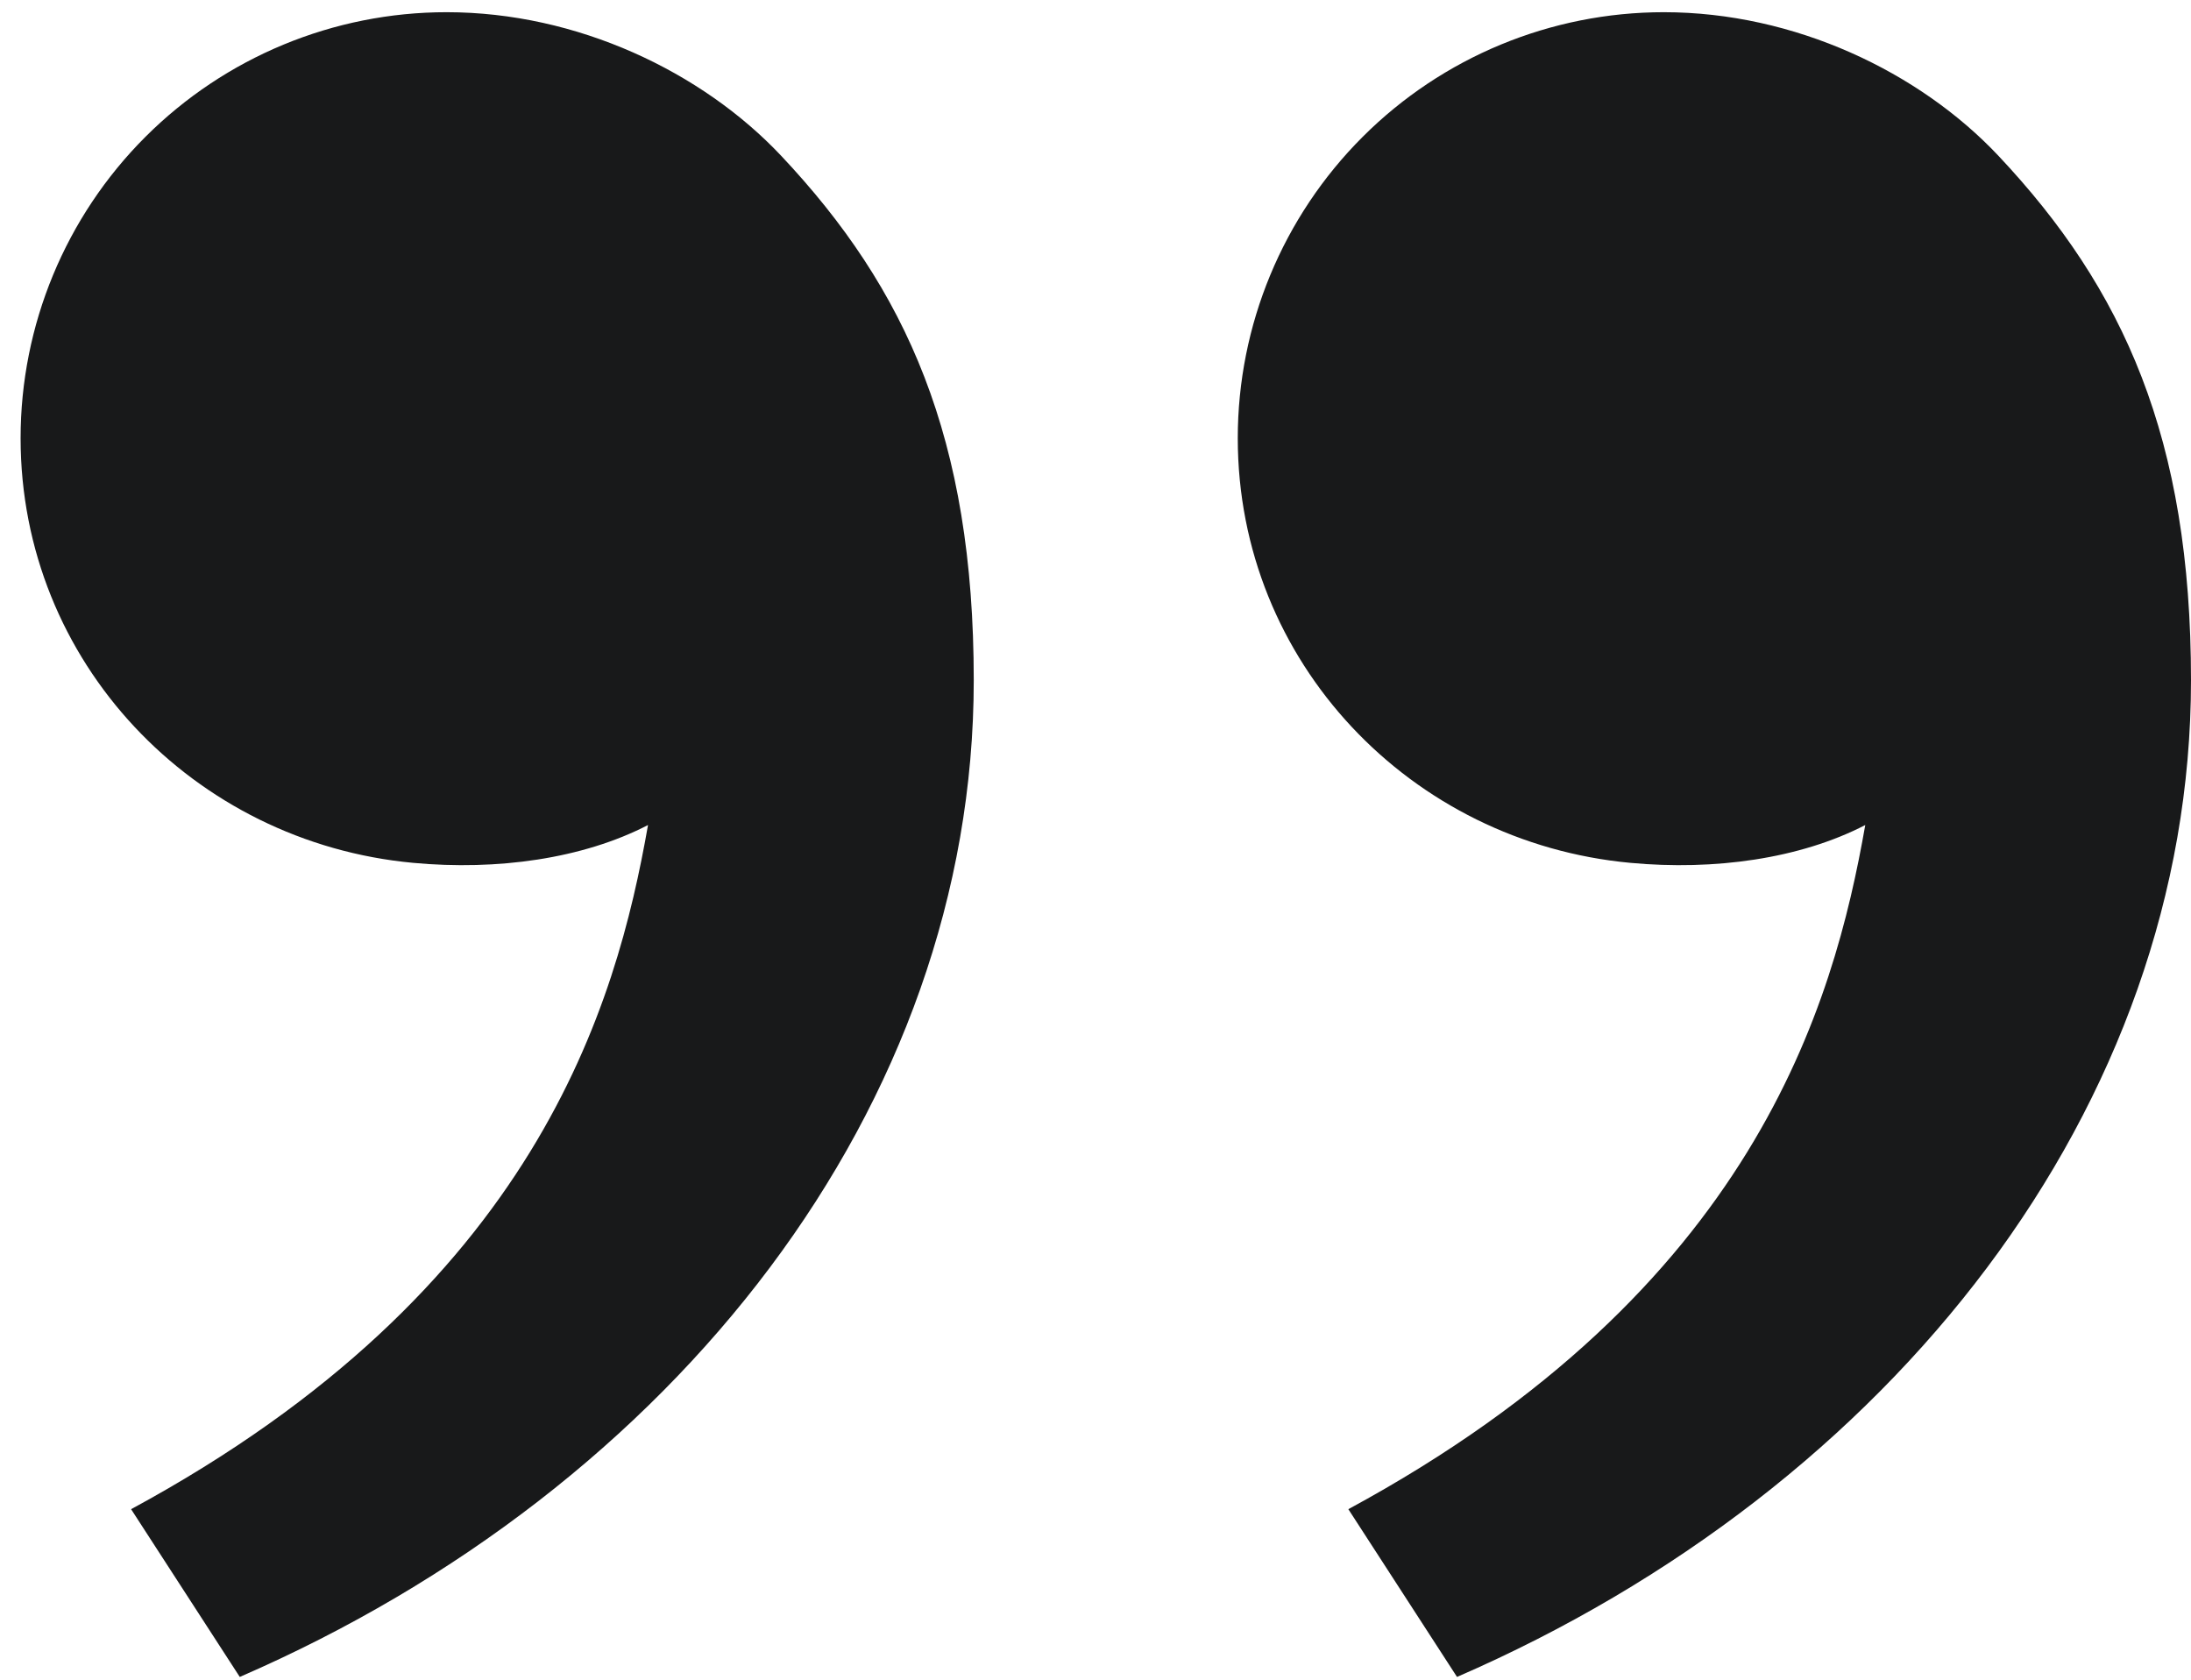 <svg width="30" height="23" viewBox="0 0 30 23" fill="none" xmlns="http://www.w3.org/2000/svg">
<path d="M27.362 2.132C29.078 3.955 30 6 30 9.315C30 15.148 25.905 20.377 19.95 22.962L18.462 20.665C24.02 17.658 25.107 13.757 25.54 11.297C24.645 11.76 23.473 11.922 22.325 11.815C19.318 11.537 16.948 9.068 16.948 6C16.948 4.453 17.563 2.969 18.657 1.875C19.751 0.781 21.235 0.167 22.782 0.167C24.57 0.167 26.28 0.983 27.362 2.132V2.132ZM10.695 2.132C12.412 3.955 13.333 6 13.333 9.315C13.333 15.148 9.238 20.377 3.283 22.962L1.795 20.665C7.353 17.658 8.44 13.757 8.873 11.297C7.978 11.76 6.807 11.922 5.658 11.815C2.652 11.537 0.282 9.068 0.282 6C0.282 4.453 0.896 2.969 1.99 1.875C3.084 0.781 4.568 0.167 6.115 0.167C7.903 0.167 9.613 0.983 10.695 2.132V2.132Z" fill="#18191A"/>
</svg>
